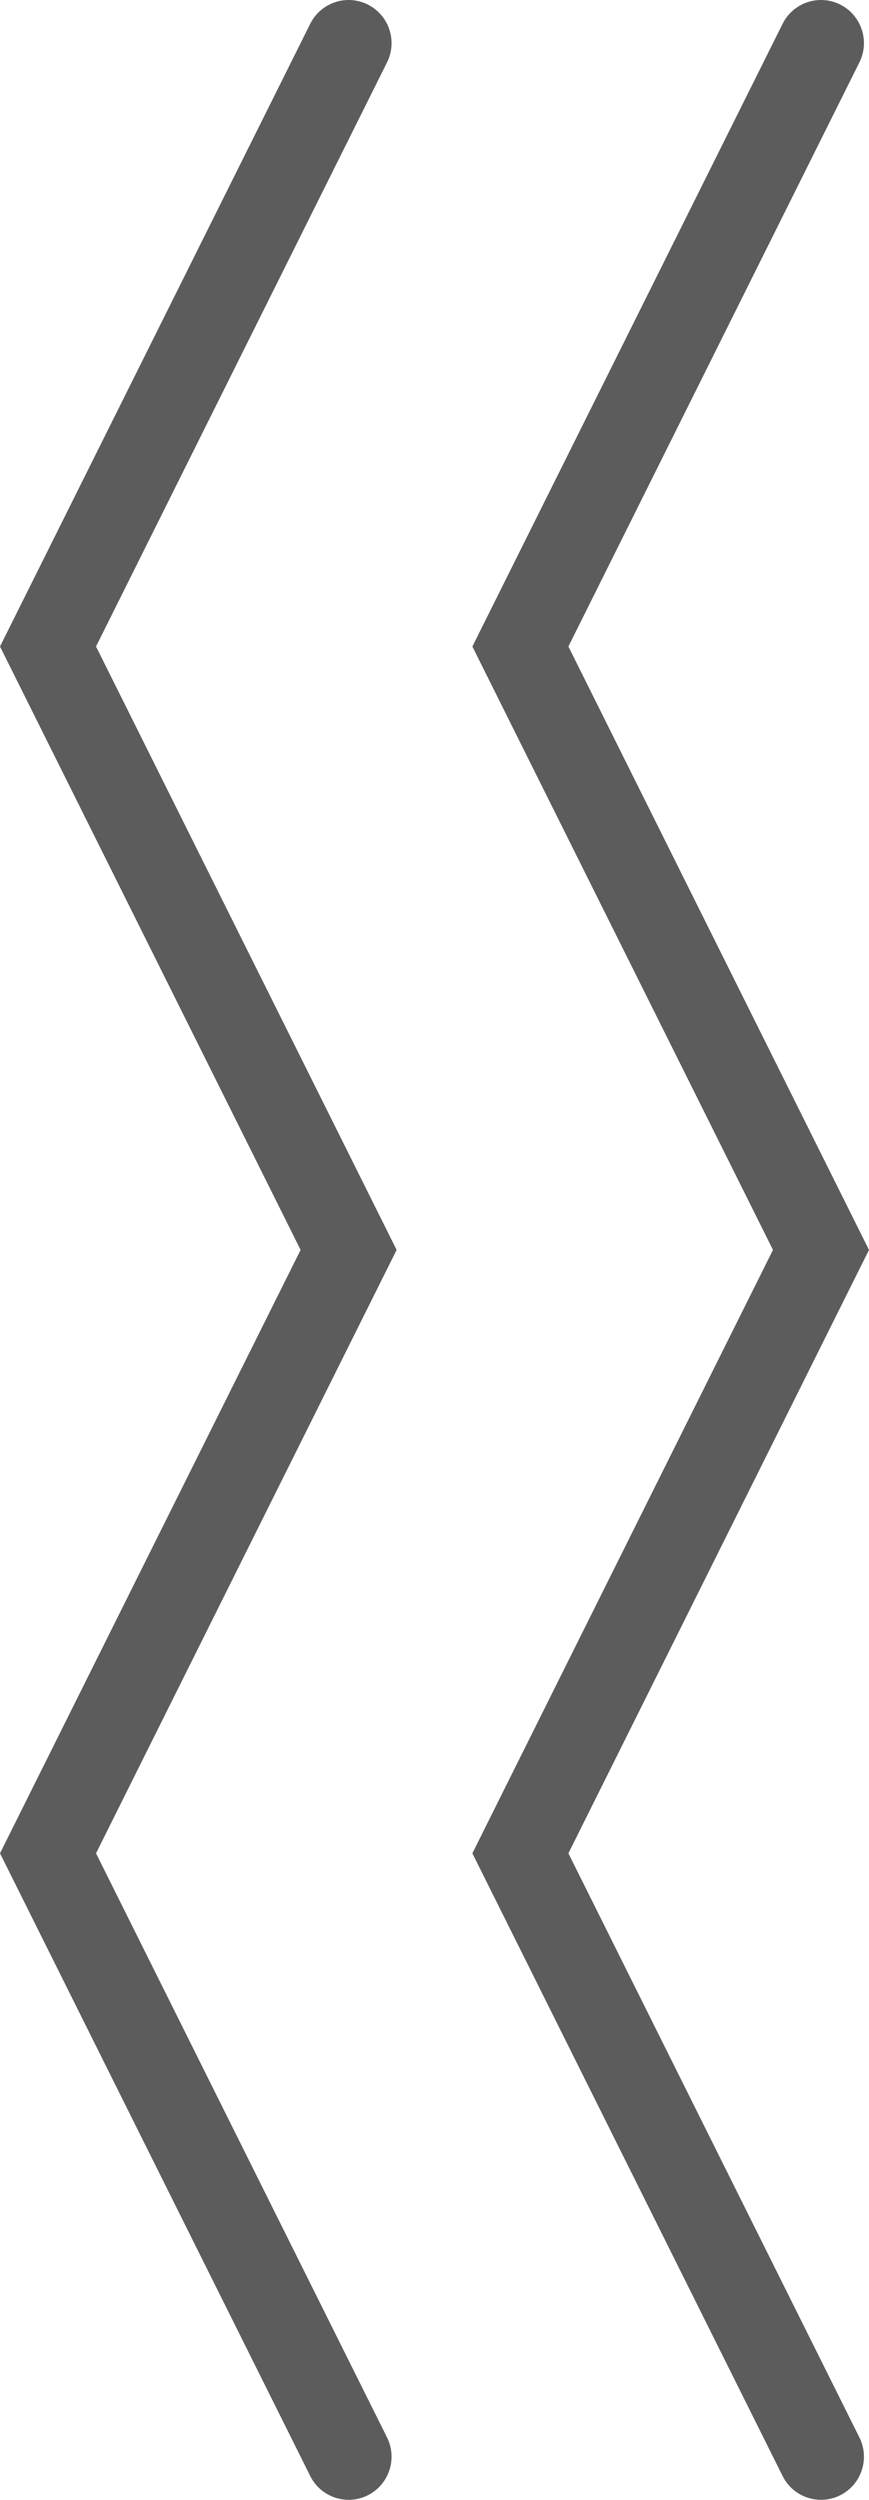 <svg width="56" height="161" viewBox="0 0 56 161" fill="none" xmlns="http://www.w3.org/2000/svg">
<path fill-rule="evenodd" clip-rule="evenodd" d="M0.619 118.12L-1.82006e-06 119.362L0.619 120.603L19.99 159.465C20.674 160.836 22.336 161.392 23.703 160.706C25.07 160.021 25.624 158.353 24.941 156.982L6.188 119.362L24.941 81.741L25.559 80.5L24.941 79.259L6.188 41.638L24.941 4.018C25.624 2.647 25.07 0.979 23.703 0.294C22.336 -0.392 20.674 0.164 19.99 1.535L0.619 40.397L-5.21747e-06 41.638L0.619 42.88L19.371 80.5L0.619 118.12ZM31.059 118.12L30.441 119.362L31.059 120.603L50.431 159.465C51.114 160.836 52.777 161.392 54.144 160.706C55.511 160.021 56.065 158.353 55.381 156.982L36.629 119.362L55.381 81.741L56 80.5L55.381 79.259L36.629 41.638L55.381 4.018C56.065 2.647 55.511 0.979 54.144 0.294C52.777 -0.392 51.114 0.164 50.431 1.535L31.059 40.397L30.441 41.638L31.059 42.88L49.812 80.5L31.059 118.12Z" fill="#5C5C5C"/>
</svg>
